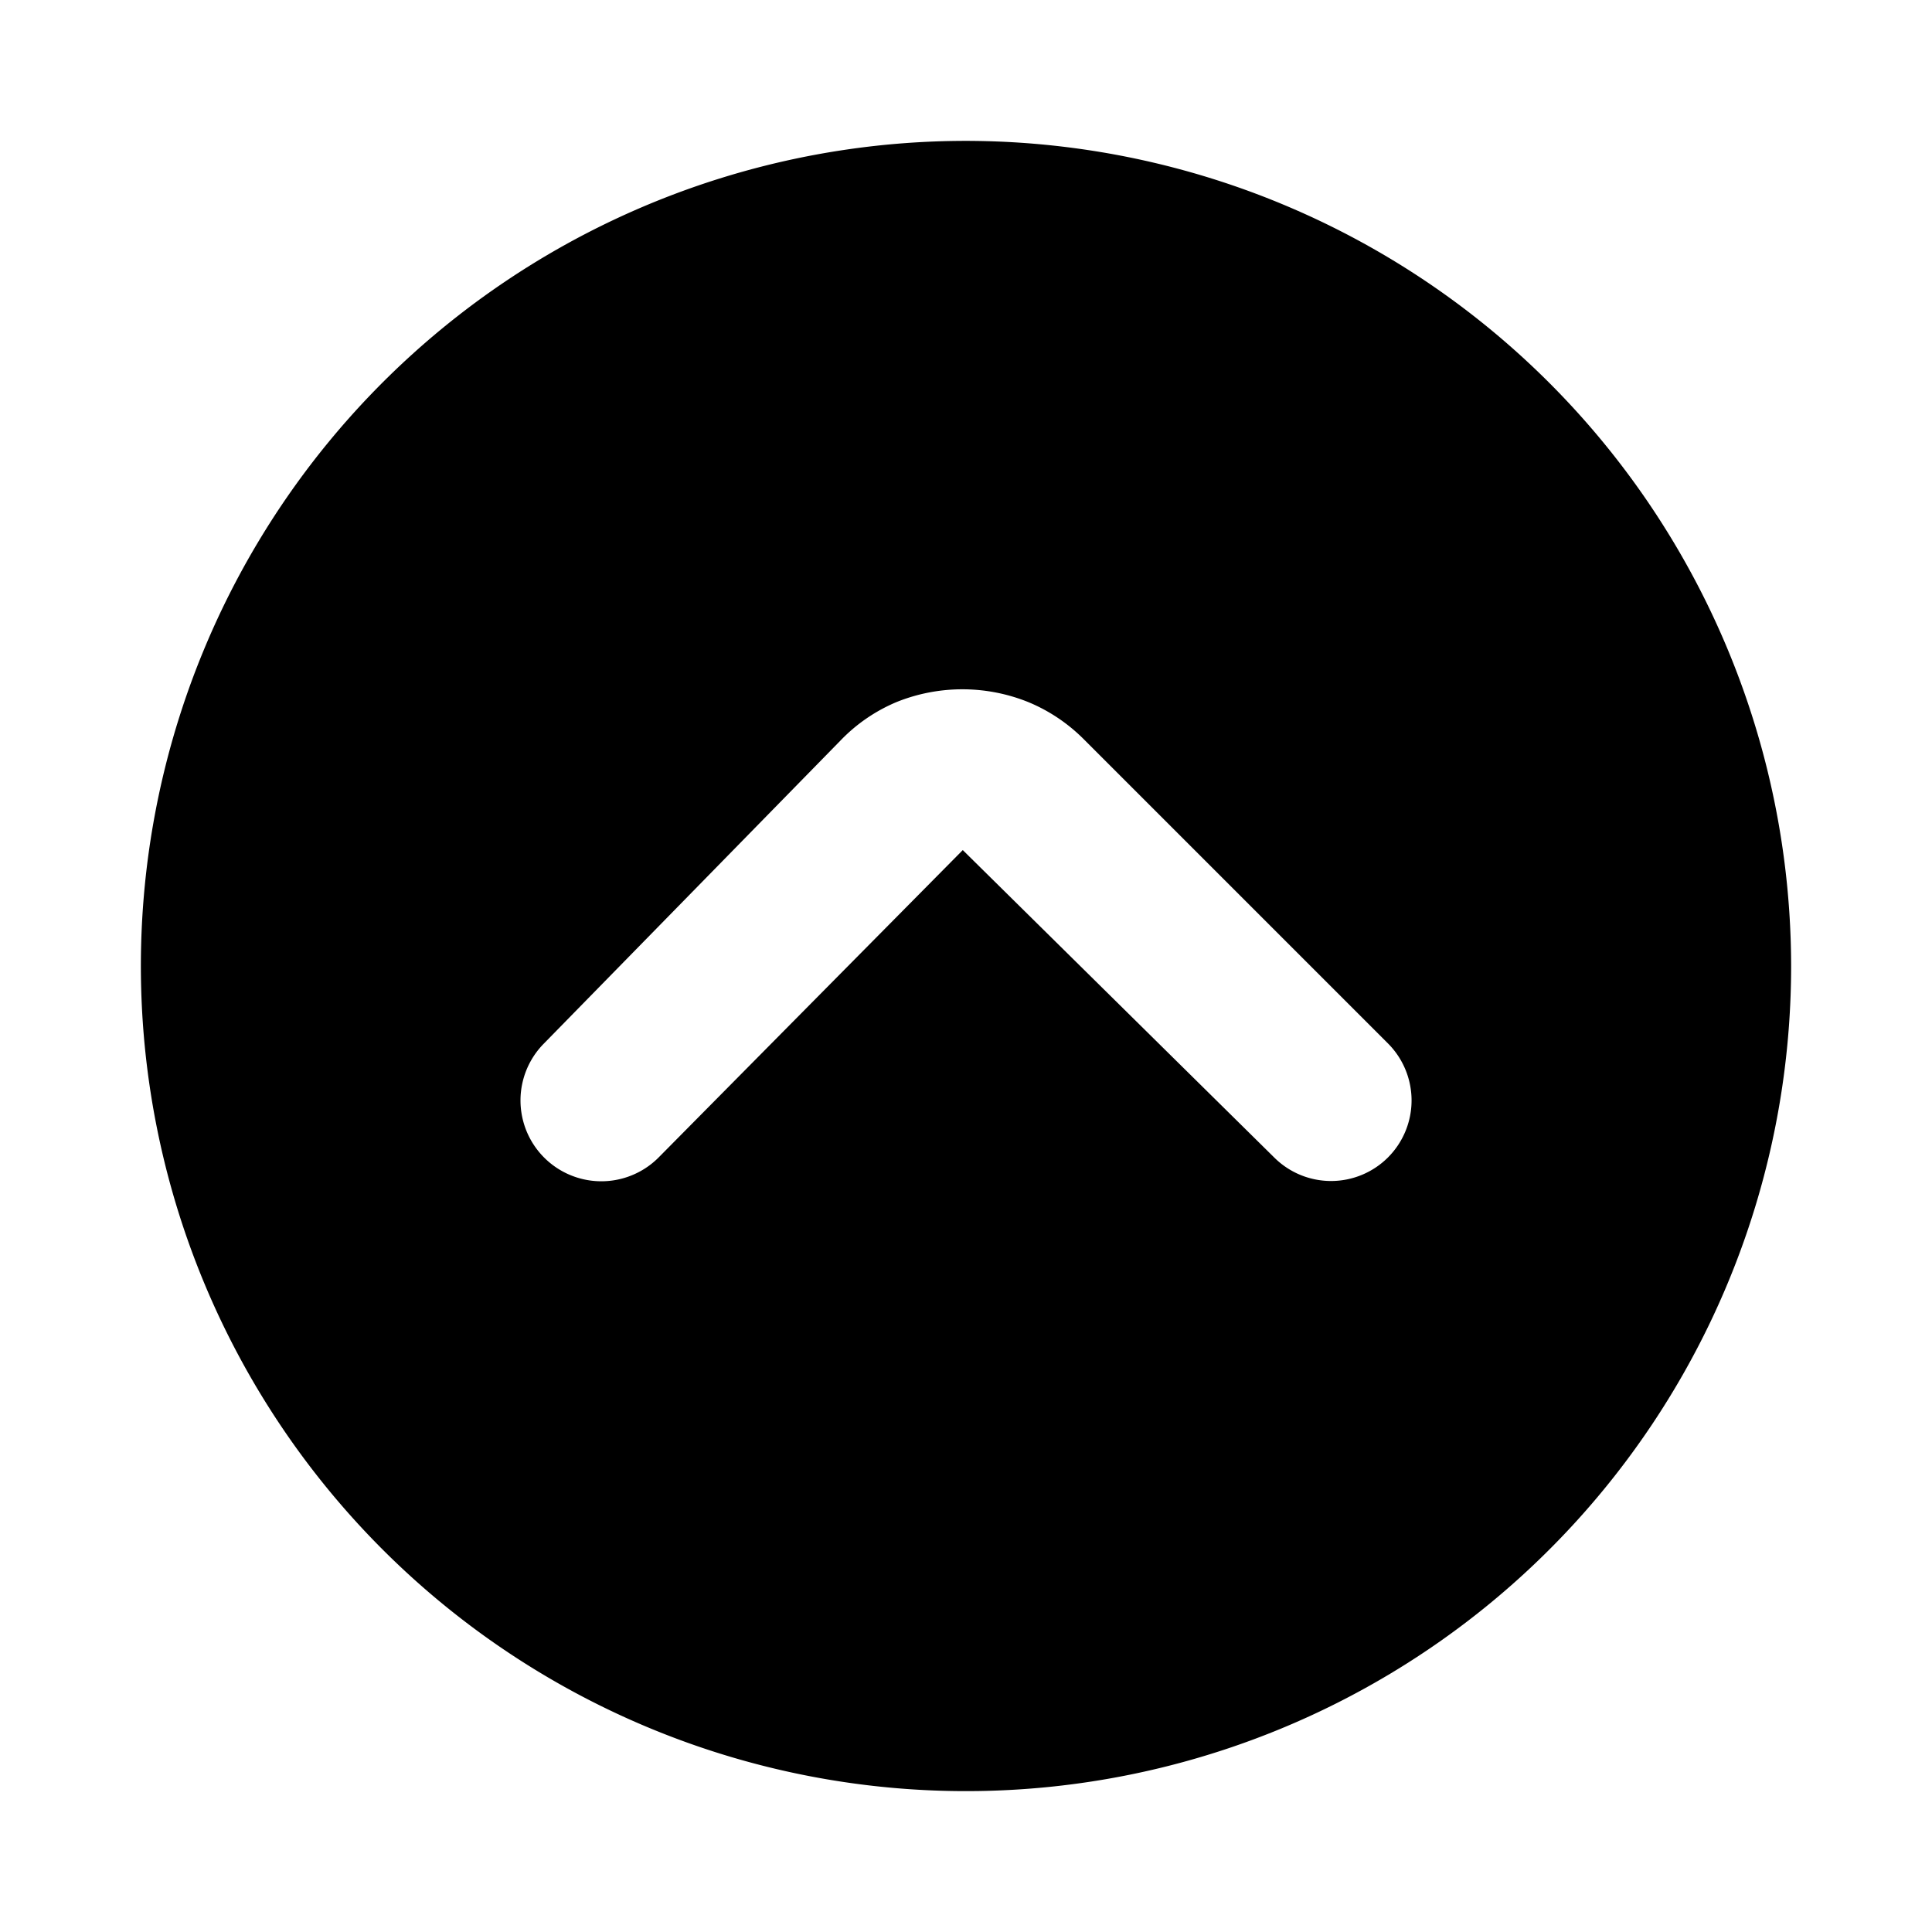 <svg xmlns="http://www.w3.org/2000/svg" width="1em" height="1em" viewBox="0 0 24 24"><path fill="currentColor" d="M12 1.75A10.25 10.25 0 1 0 22.25 12A10.26 10.26 0 0 0 12 1.75m5.24 12.63a1 1 0 0 1-1.41 0l-3.87-3.82l-3.77 3.81a1.004 1.004 0 0 1-1.44-1.4l3.69-3.77a2.08 2.08 0 0 1 .7-.48a2.19 2.19 0 0 1 1.63 0c.263.108.5.268.7.47l3.77 3.77a1.002 1.002 0 0 1 0 1.42"/></svg>